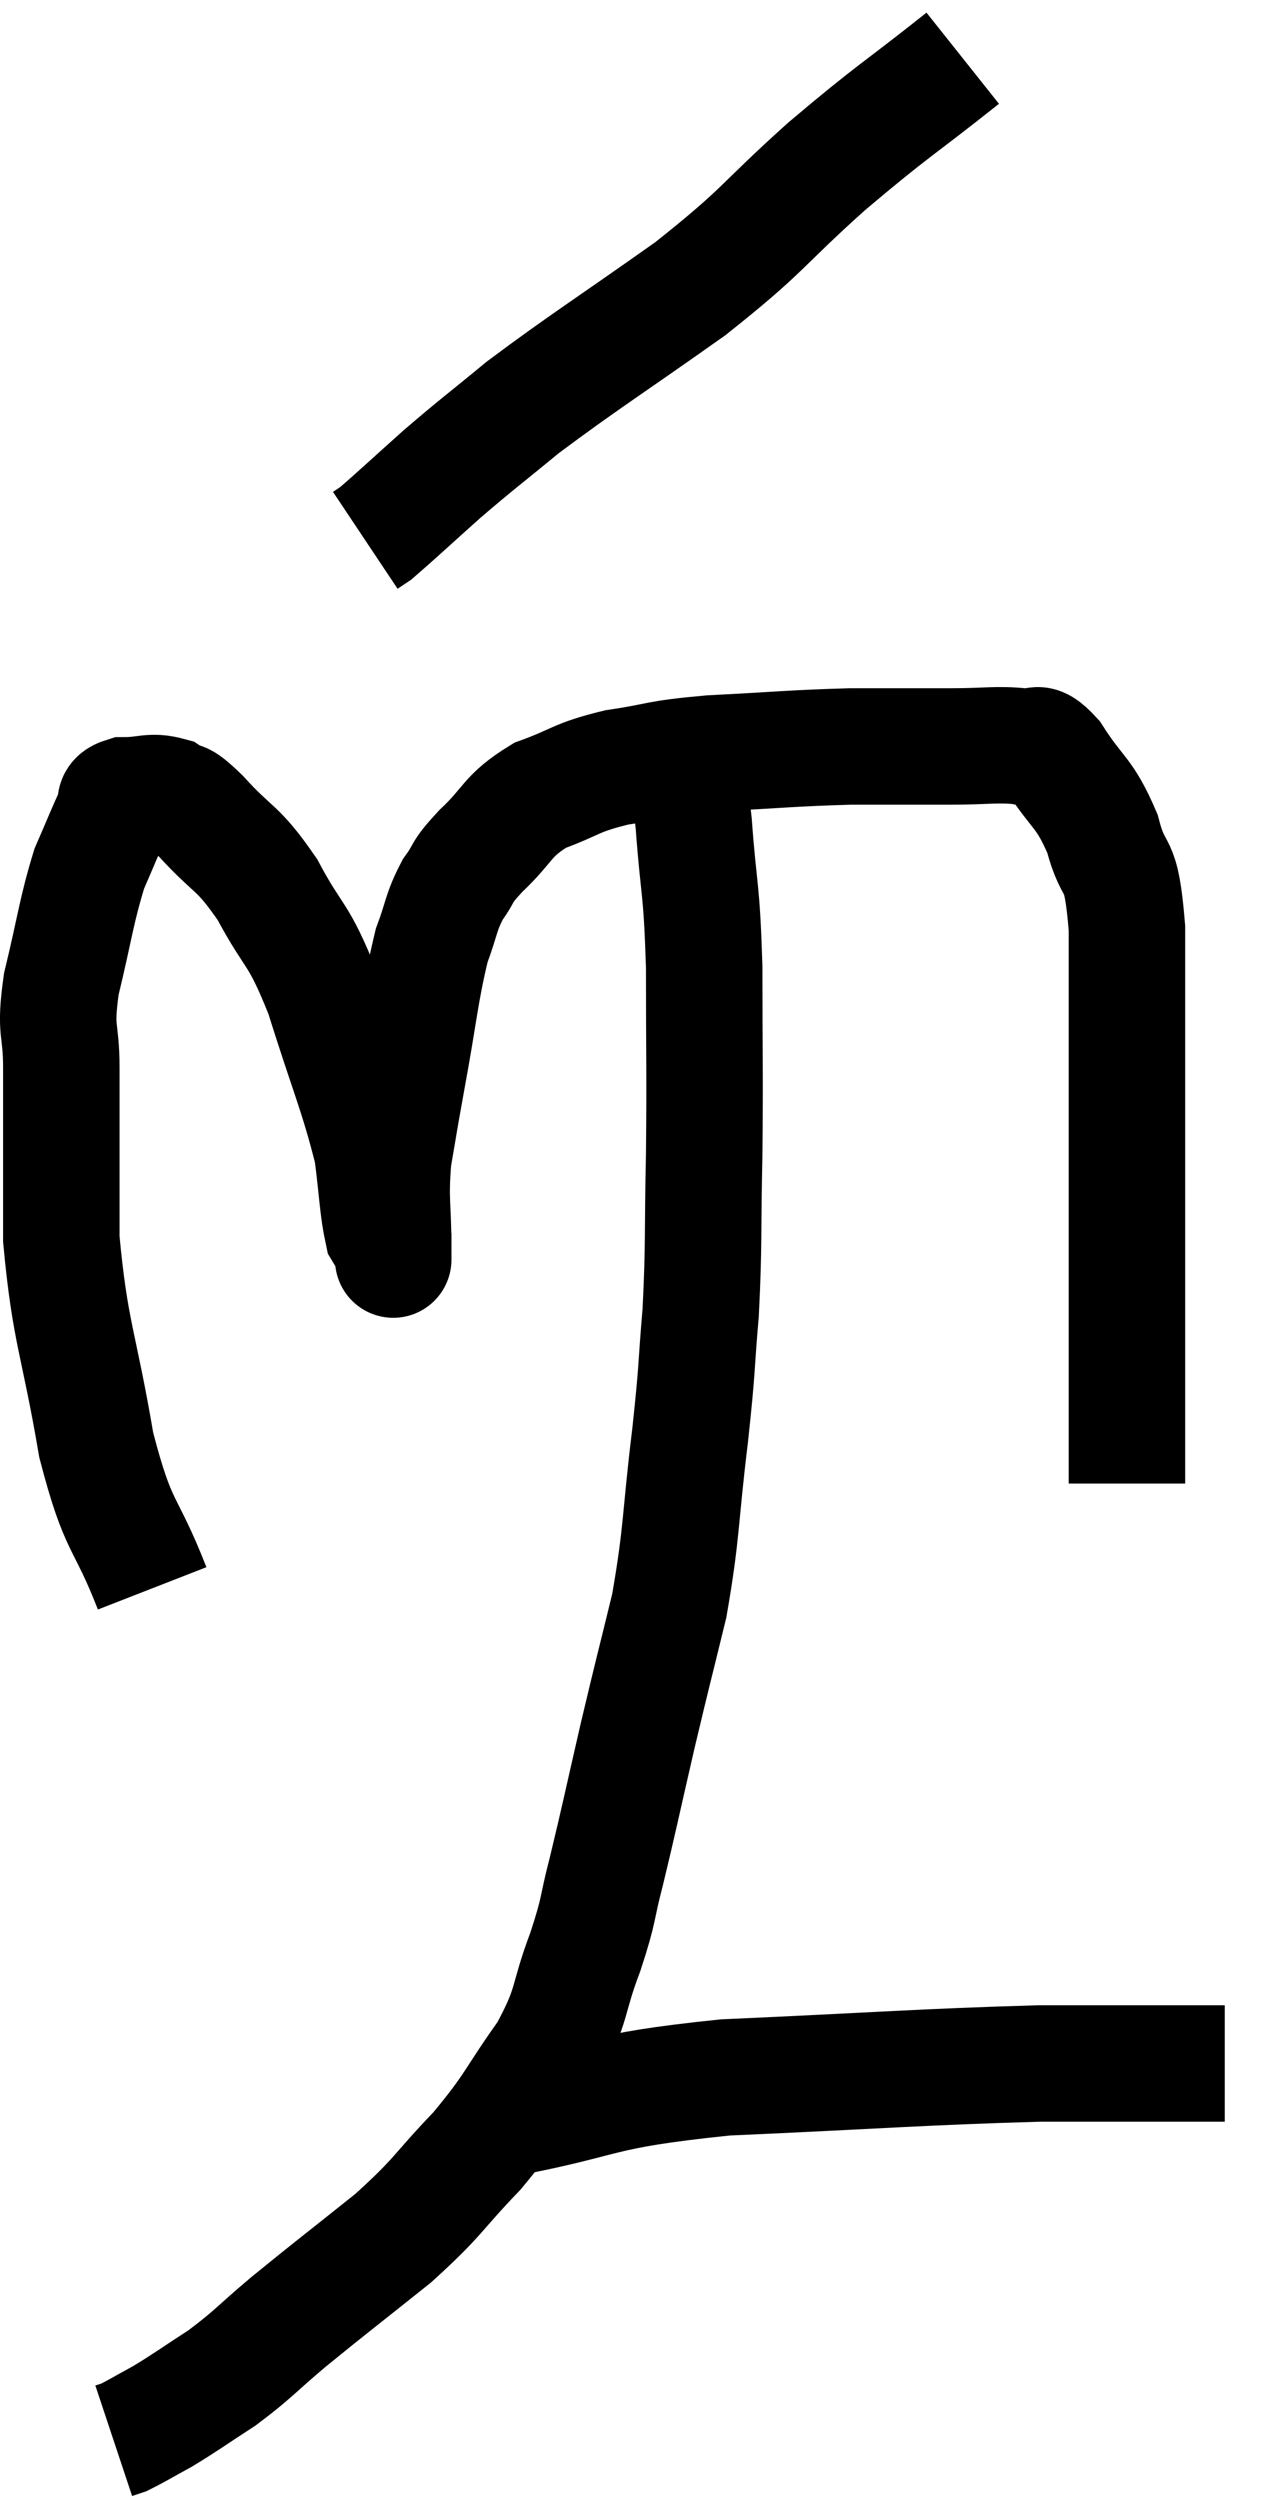 <svg xmlns="http://www.w3.org/2000/svg" viewBox="9.627 3.32 22.033 42.92" width="22.033" height="42.92"><path d="M 12.24 30.6 C 11.76 29.37, 11.67 29.64, 11.28 28.14 C 10.98 26.37, 10.83 26.22, 10.68 24.6 C 10.68 23.13, 10.68 22.755, 10.68 21.66 C 10.68 20.94, 10.56 21.075, 10.68 20.22 C 10.92 19.23, 10.935 18.975, 11.16 18.24 C 11.37 17.76, 11.43 17.595, 11.58 17.28 C 11.67 17.13, 11.52 17.055, 11.76 16.98 C 12.15 16.98, 12.21 16.89, 12.54 16.98 C 12.81 17.16, 12.66 16.935, 13.08 17.34 C 13.65 17.97, 13.695 17.835, 14.22 18.6 C 14.7 19.5, 14.73 19.275, 15.18 20.4 C 15.6 21.75, 15.765 22.08, 16.02 23.1 C 16.11 23.79, 16.11 24.06, 16.2 24.48 C 16.29 24.63, 16.335 24.705, 16.38 24.78 C 16.38 24.78, 16.38 25.17, 16.38 24.78 C 16.38 24, 16.32 23.955, 16.38 23.22 C 16.5 22.53, 16.455 22.755, 16.62 21.84 C 16.83 20.7, 16.845 20.37, 17.04 19.56 C 17.22 19.08, 17.19 19.005, 17.4 18.6 C 17.64 18.27, 17.505 18.345, 17.88 17.94 C 18.39 17.46, 18.315 17.34, 18.9 16.98 C 19.56 16.74, 19.485 16.68, 20.22 16.5 C 21.03 16.38, 20.835 16.35, 21.84 16.26 C 23.04 16.2, 23.205 16.17, 24.24 16.14 C 25.11 16.14, 25.245 16.14, 25.98 16.14 C 26.58 16.14, 26.745 16.095, 27.18 16.14 C 27.45 16.23, 27.375 15.945, 27.72 16.32 C 28.14 16.98, 28.245 16.905, 28.56 17.64 C 28.77 18.45, 28.875 17.97, 28.98 19.26 C 28.98 21.03, 28.98 21.375, 28.98 22.8 C 28.98 23.88, 28.98 24.075, 28.98 24.96 C 28.98 25.65, 28.98 25.695, 28.98 26.34 C 28.98 26.94, 28.98 27.165, 28.98 27.54 C 28.98 27.69, 28.98 27.6, 28.98 27.84 C 28.98 28.17, 28.98 28.305, 28.98 28.5 C 28.98 28.56, 28.98 28.545, 28.98 28.62 C 28.98 28.71, 28.98 28.755, 28.98 28.8 C 28.98 28.8, 28.98 28.8, 28.98 28.8 L 28.98 28.8" fill="none" stroke="black" stroke-width="2"></path><path d="M 26.16 4.32 C 24.99 5.25, 24.99 5.19, 23.82 6.18 C 22.65 7.23, 22.785 7.245, 21.48 8.28 C 20.04 9.3, 19.665 9.525, 18.6 10.32 C 17.91 10.89, 17.85 10.92, 17.22 11.46 C 16.65 11.97, 16.41 12.195, 16.08 12.48 L 15.9 12.6" fill="none" stroke="black" stroke-width="2"></path><path d="M 21.36 16.5 C 21.45 16.98, 21.45 16.605, 21.54 17.46 C 21.63 18.69, 21.675 18.495, 21.72 19.92 C 21.72 21.54, 21.735 21.675, 21.72 23.16 C 21.69 24.51, 21.72 24.66, 21.66 25.86 C 21.57 26.91, 21.615 26.7, 21.48 27.96 C 21.3 29.43, 21.345 29.61, 21.12 30.9 C 20.85 32.01, 20.85 31.98, 20.58 33.12 C 20.31 34.29, 20.265 34.53, 20.04 35.46 C 19.86 36.15, 19.935 36.06, 19.68 36.84 C 19.35 37.71, 19.485 37.725, 19.02 38.58 C 18.42 39.42, 18.48 39.465, 17.82 40.26 C 17.1 41.01, 17.19 41.025, 16.38 41.76 C 15.48 42.48, 15.315 42.6, 14.58 43.2 C 14.01 43.68, 13.98 43.755, 13.44 44.16 C 12.93 44.49, 12.84 44.565, 12.42 44.82 C 12.09 45, 11.97 45.075, 11.76 45.18 C 11.67 45.21, 11.625 45.225, 11.58 45.24 L 11.58 45.24" fill="none" stroke="black" stroke-width="2"></path><path d="M 18.24 39.72 C 20.16 39.36, 19.77 39.24, 22.08 39 C 24.78 38.88, 25.41 38.82, 27.48 38.76 C 28.92 38.76, 29.61 38.76, 30.36 38.76 C 30.42 38.76, 30.405 38.76, 30.48 38.76 L 30.66 38.76" fill="none" stroke="black" stroke-width="2"></path></svg>